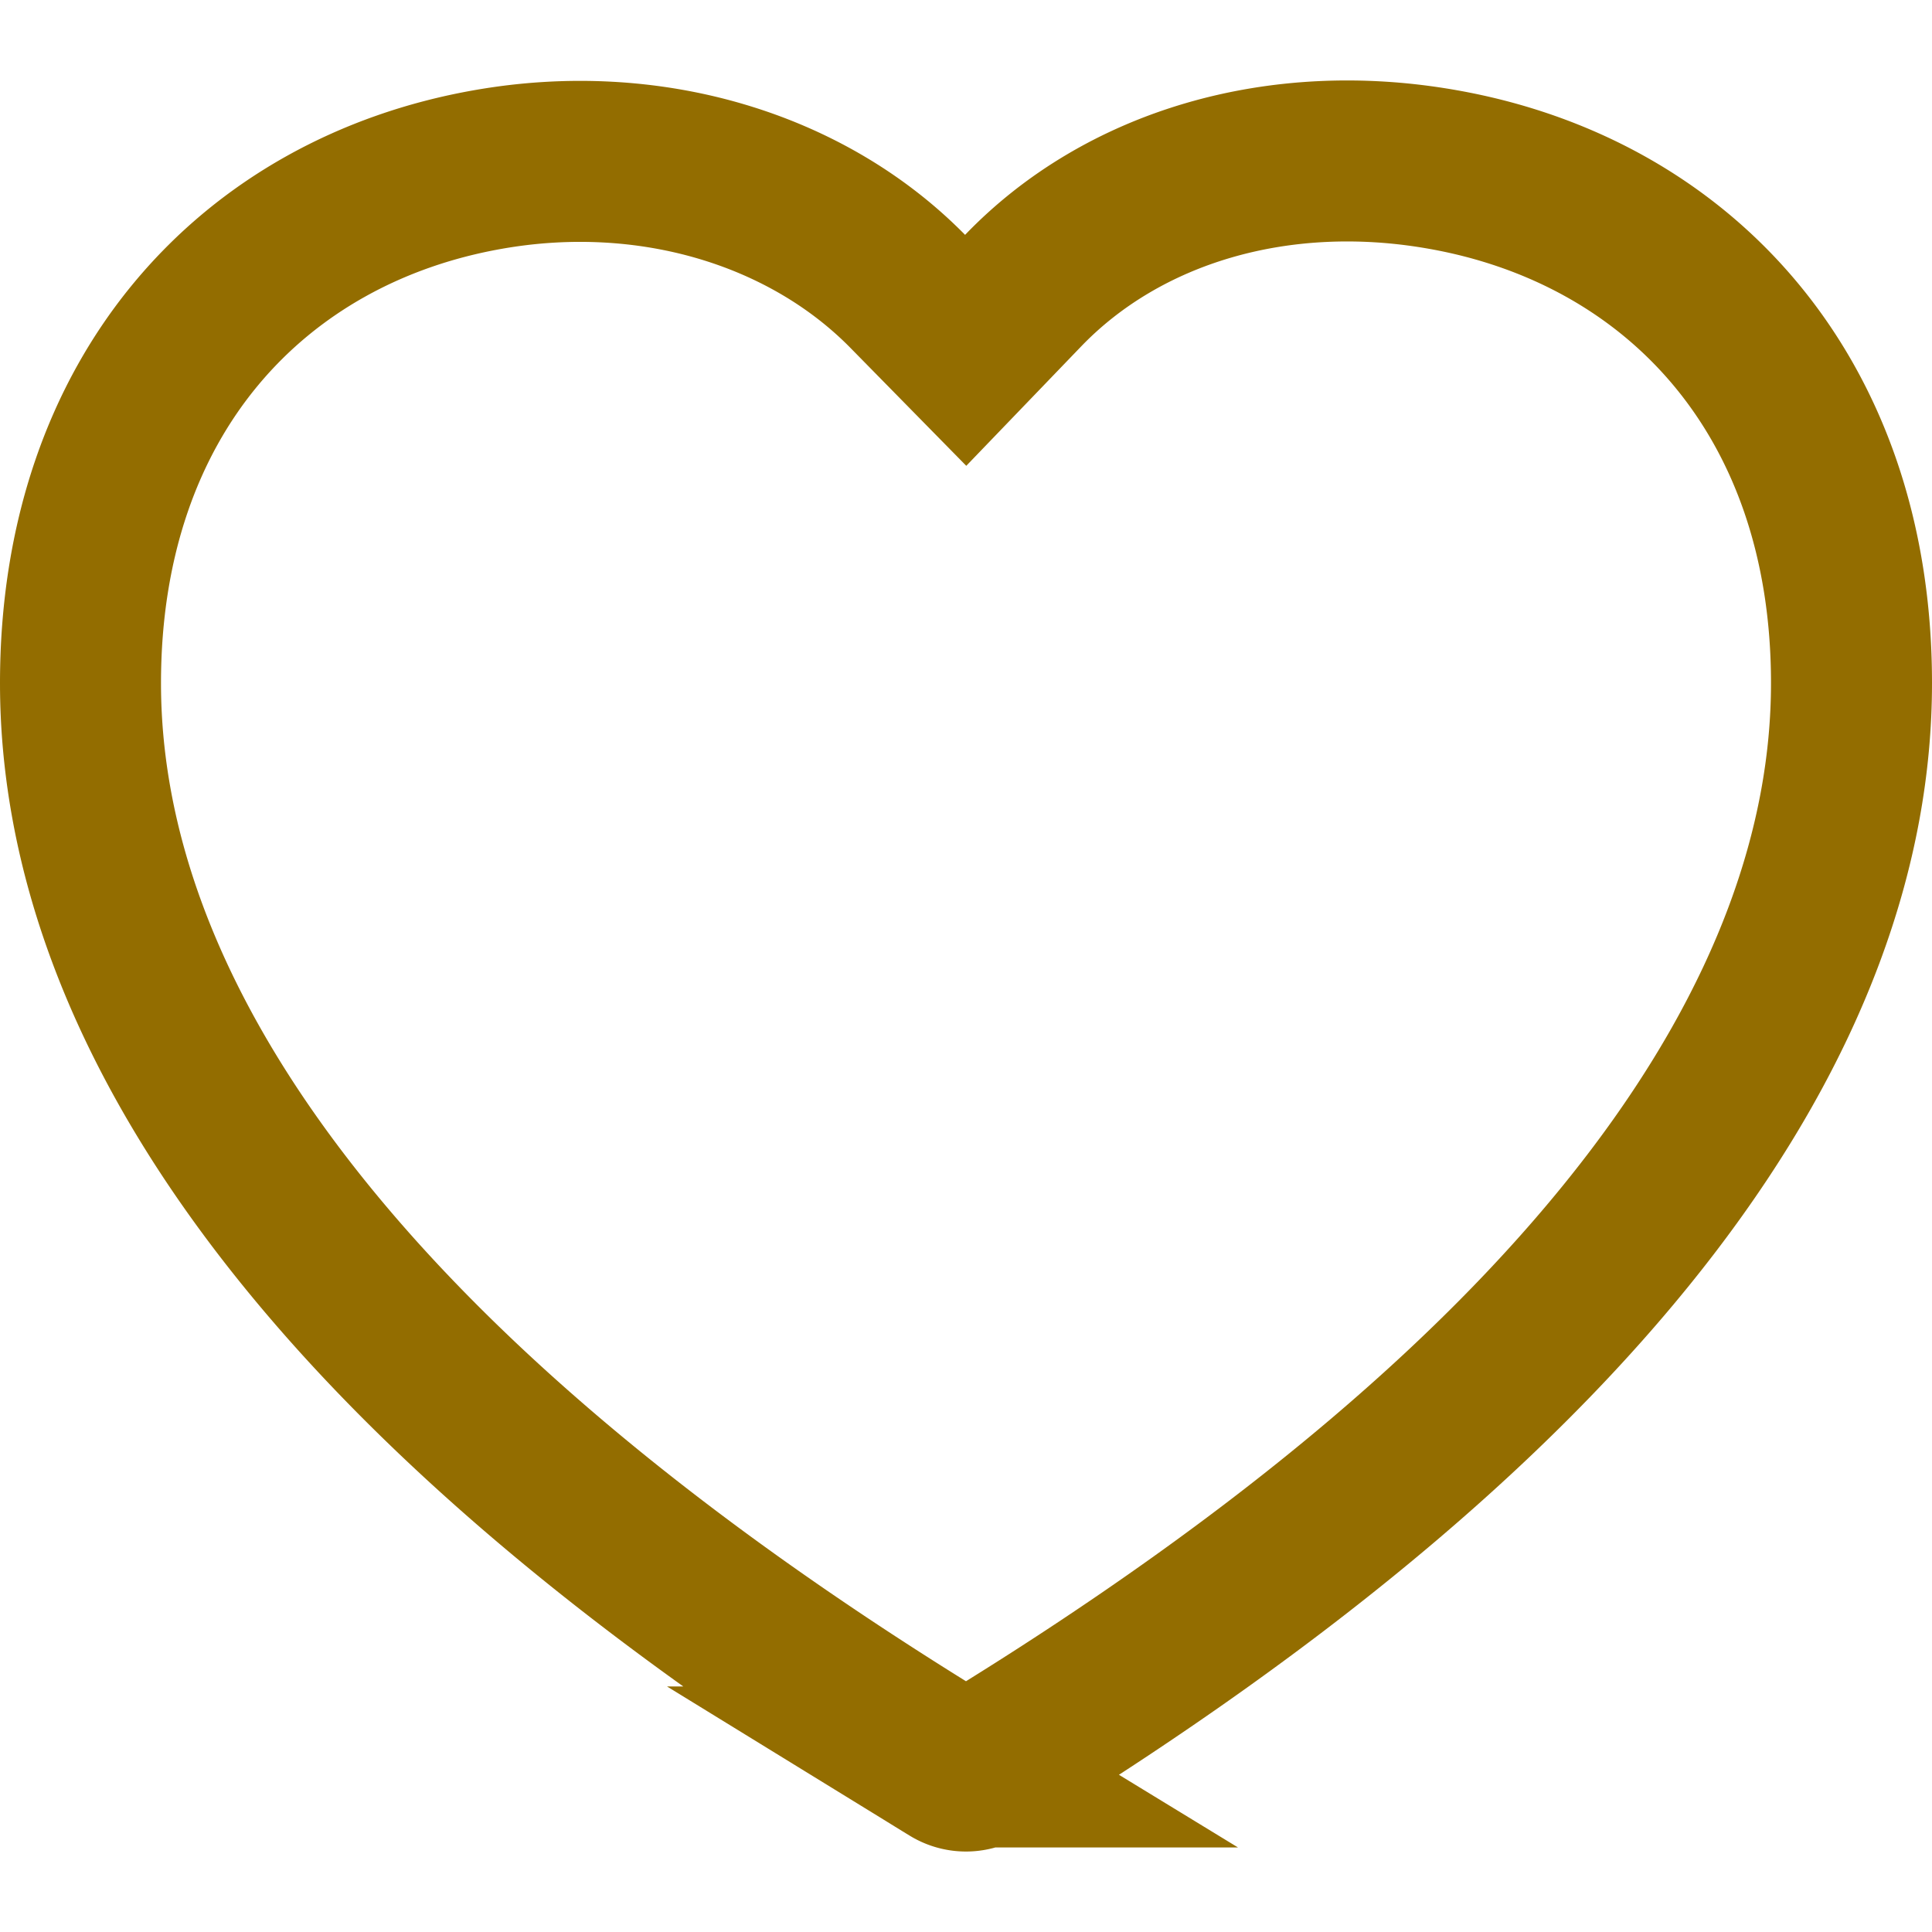 <svg width="24" height="24" viewBox="0 0 24 24" xmlns="http://www.w3.org/2000/svg"><path d="M12.71 3.61l-.714.742-.72-.733C10.02 2.342 8.061 1.752 6.06 2.106 3.155 2.618 1 4.898 1 8.486c0 4.027 2.994 8.685 10.822 13.464a.34.34 0 0 0 .356 0C20.005 17.17 23 12.512 23 8.485c0-3.585-2.163-5.866-5.08-6.38-2.04-.361-3.974.22-5.21 1.505z" fill-rule="nonzero" stroke="#936d00" stroke-width="2" fill="none"/></svg>
